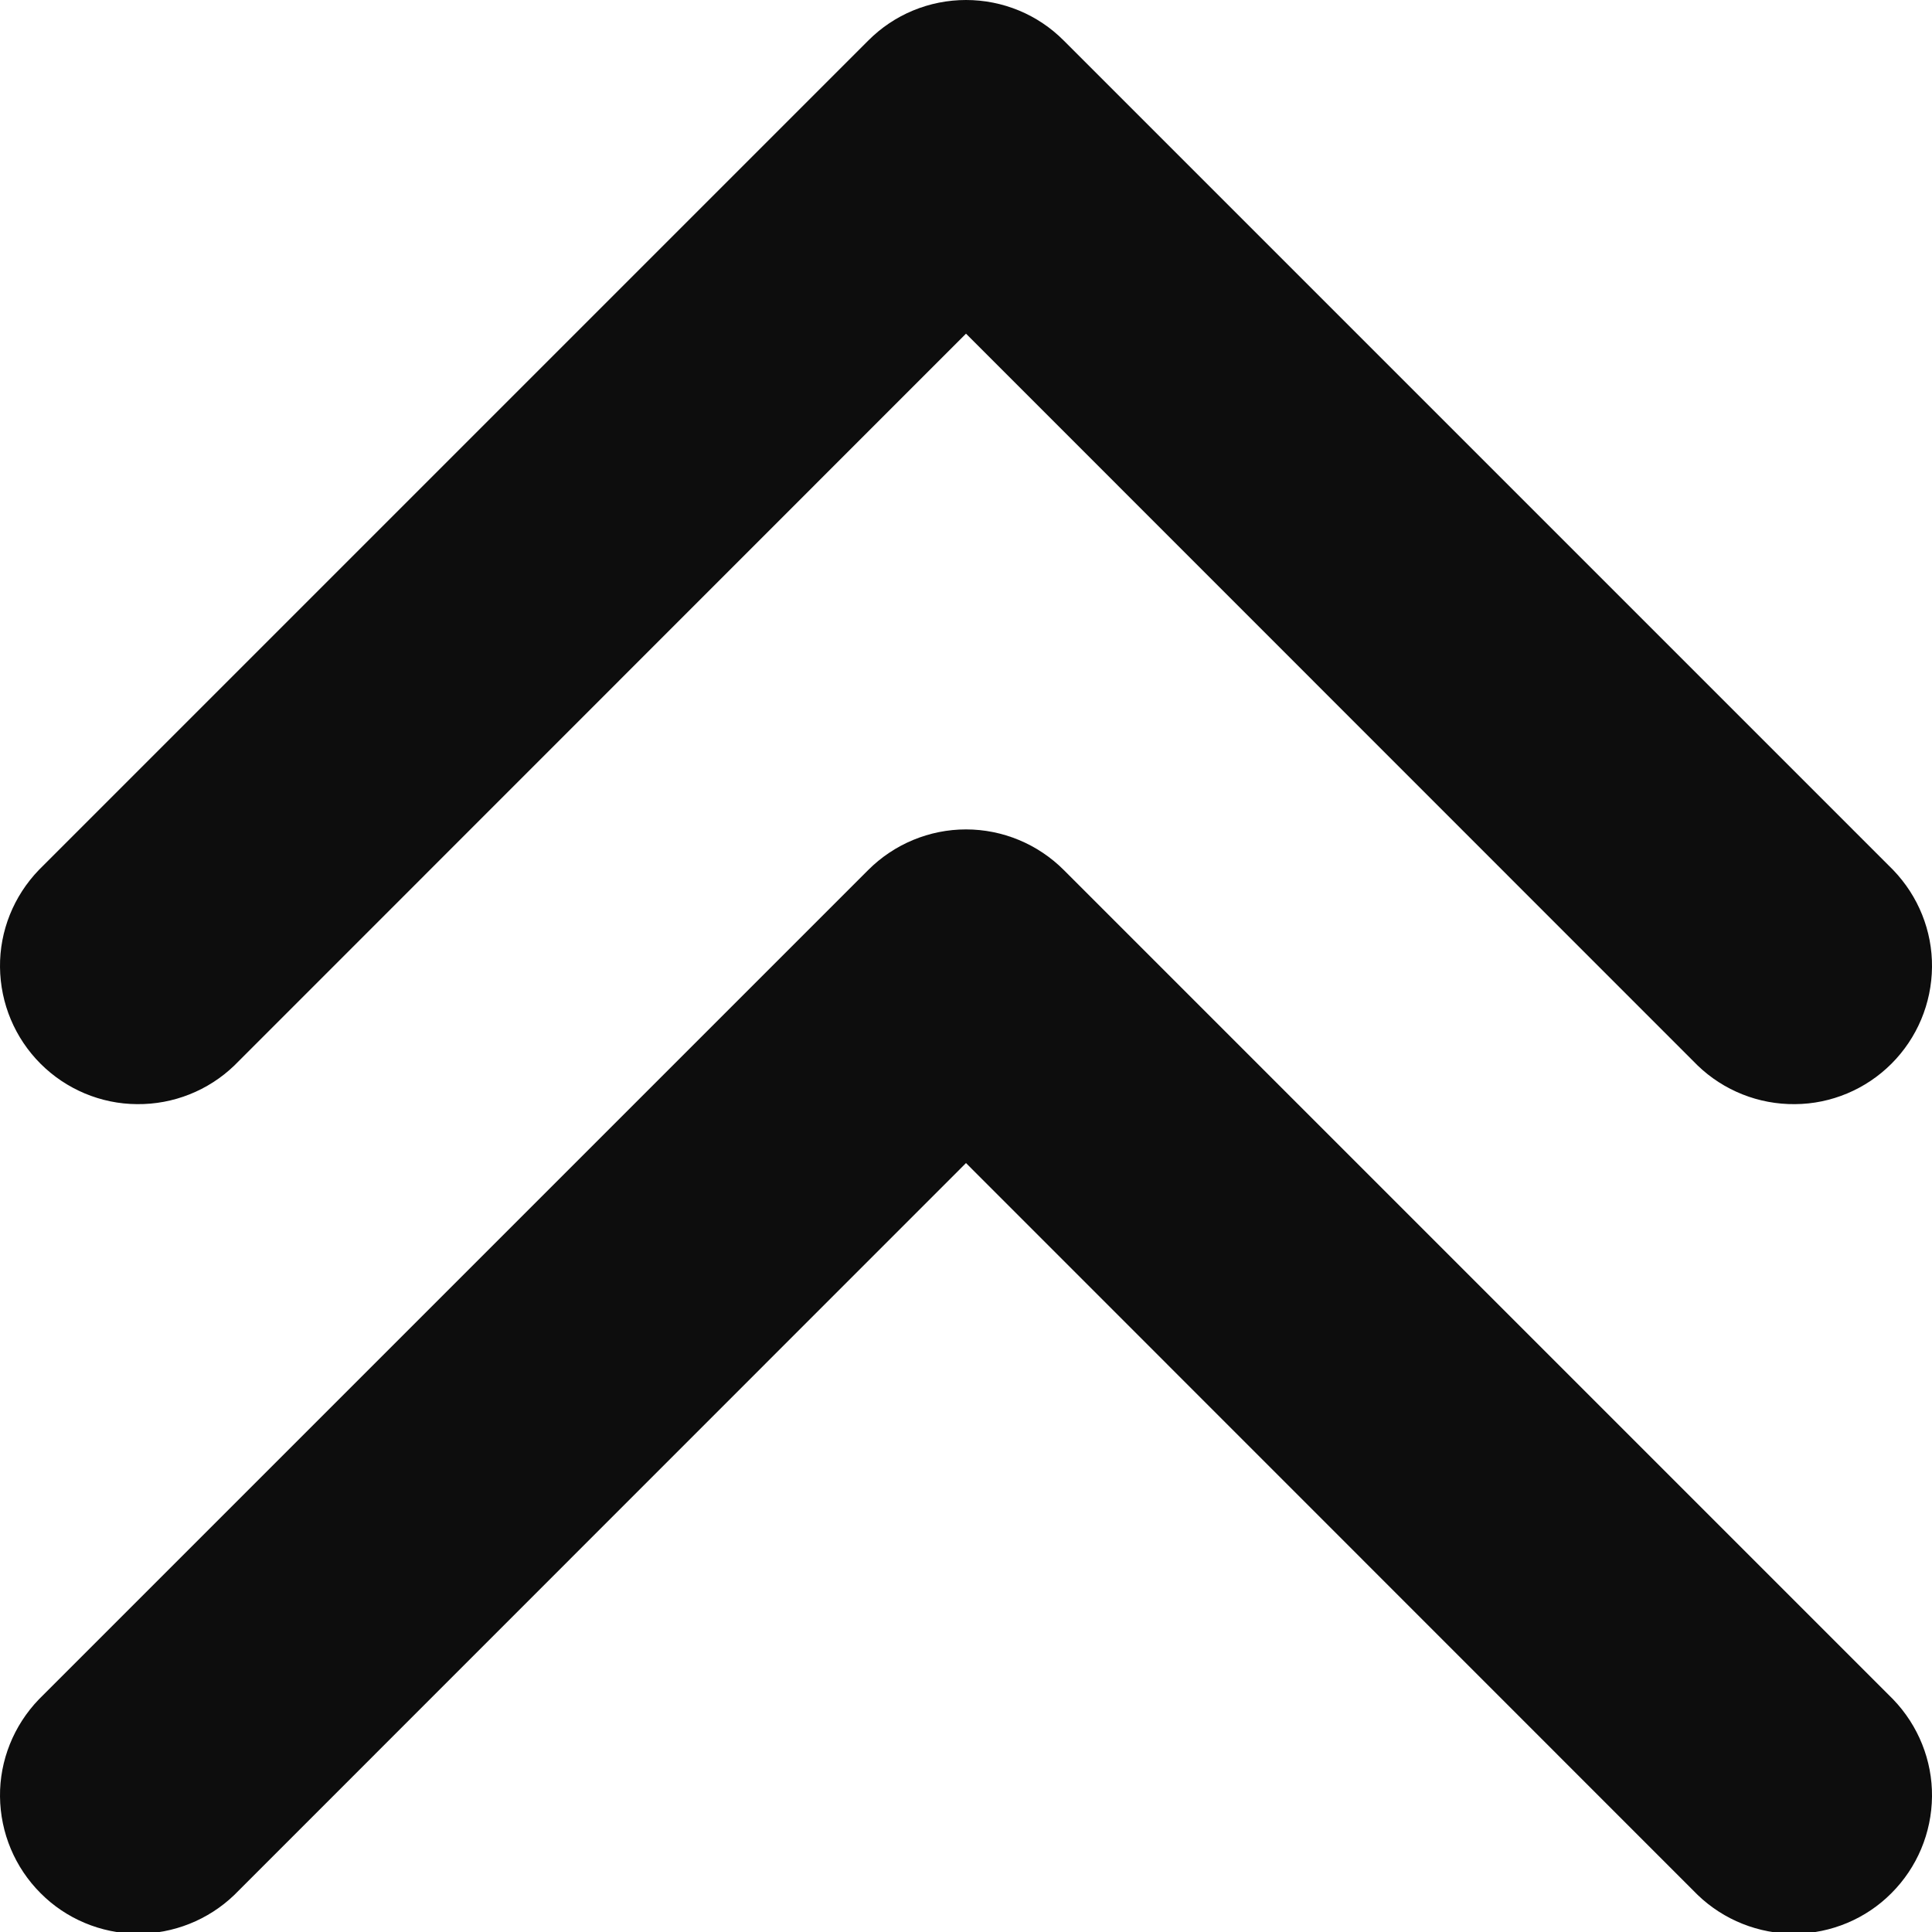 <svg width="10" height="10" viewBox="0 0 10 10" fill="none" xmlns="http://www.w3.org/2000/svg">
<path d="M4.494 0.21C4.628 0.075 4.81 0 5 0C5.19 0 5.372 0.075 5.506 0.21L9.799 4.503C9.929 4.638 10.002 4.818 10 5.006C9.998 5.194 9.923 5.373 9.79 5.506C9.658 5.638 9.478 5.714 9.291 5.715C9.103 5.717 8.922 5.645 8.787 5.515L5 1.727L1.213 5.515C1.078 5.645 0.897 5.717 0.709 5.715C0.522 5.714 0.342 5.638 0.21 5.506C0.077 5.373 0.002 5.194 2.70492e-05 5.006C-0.002 4.818 0.071 4.638 0.201 4.503L4.494 0.21ZM5 6.02L1.213 9.808C1.078 9.938 0.897 10.01 0.709 10.009C0.522 10.007 0.342 9.932 0.21 9.799C0.077 9.666 0.002 9.487 2.70492e-05 9.299C-0.002 9.112 0.071 8.931 0.201 8.796L4.494 4.503C4.628 4.369 4.81 4.293 5 4.293C5.19 4.293 5.372 4.369 5.506 4.503L9.799 8.796C9.929 8.931 10.002 9.112 10 9.299C9.998 9.487 9.923 9.666 9.79 9.799C9.658 9.932 9.478 10.007 9.291 10.009C9.103 10.01 8.922 9.938 8.787 9.808L5 6.02Z" fill="#0D0D0D"/>
</svg>
